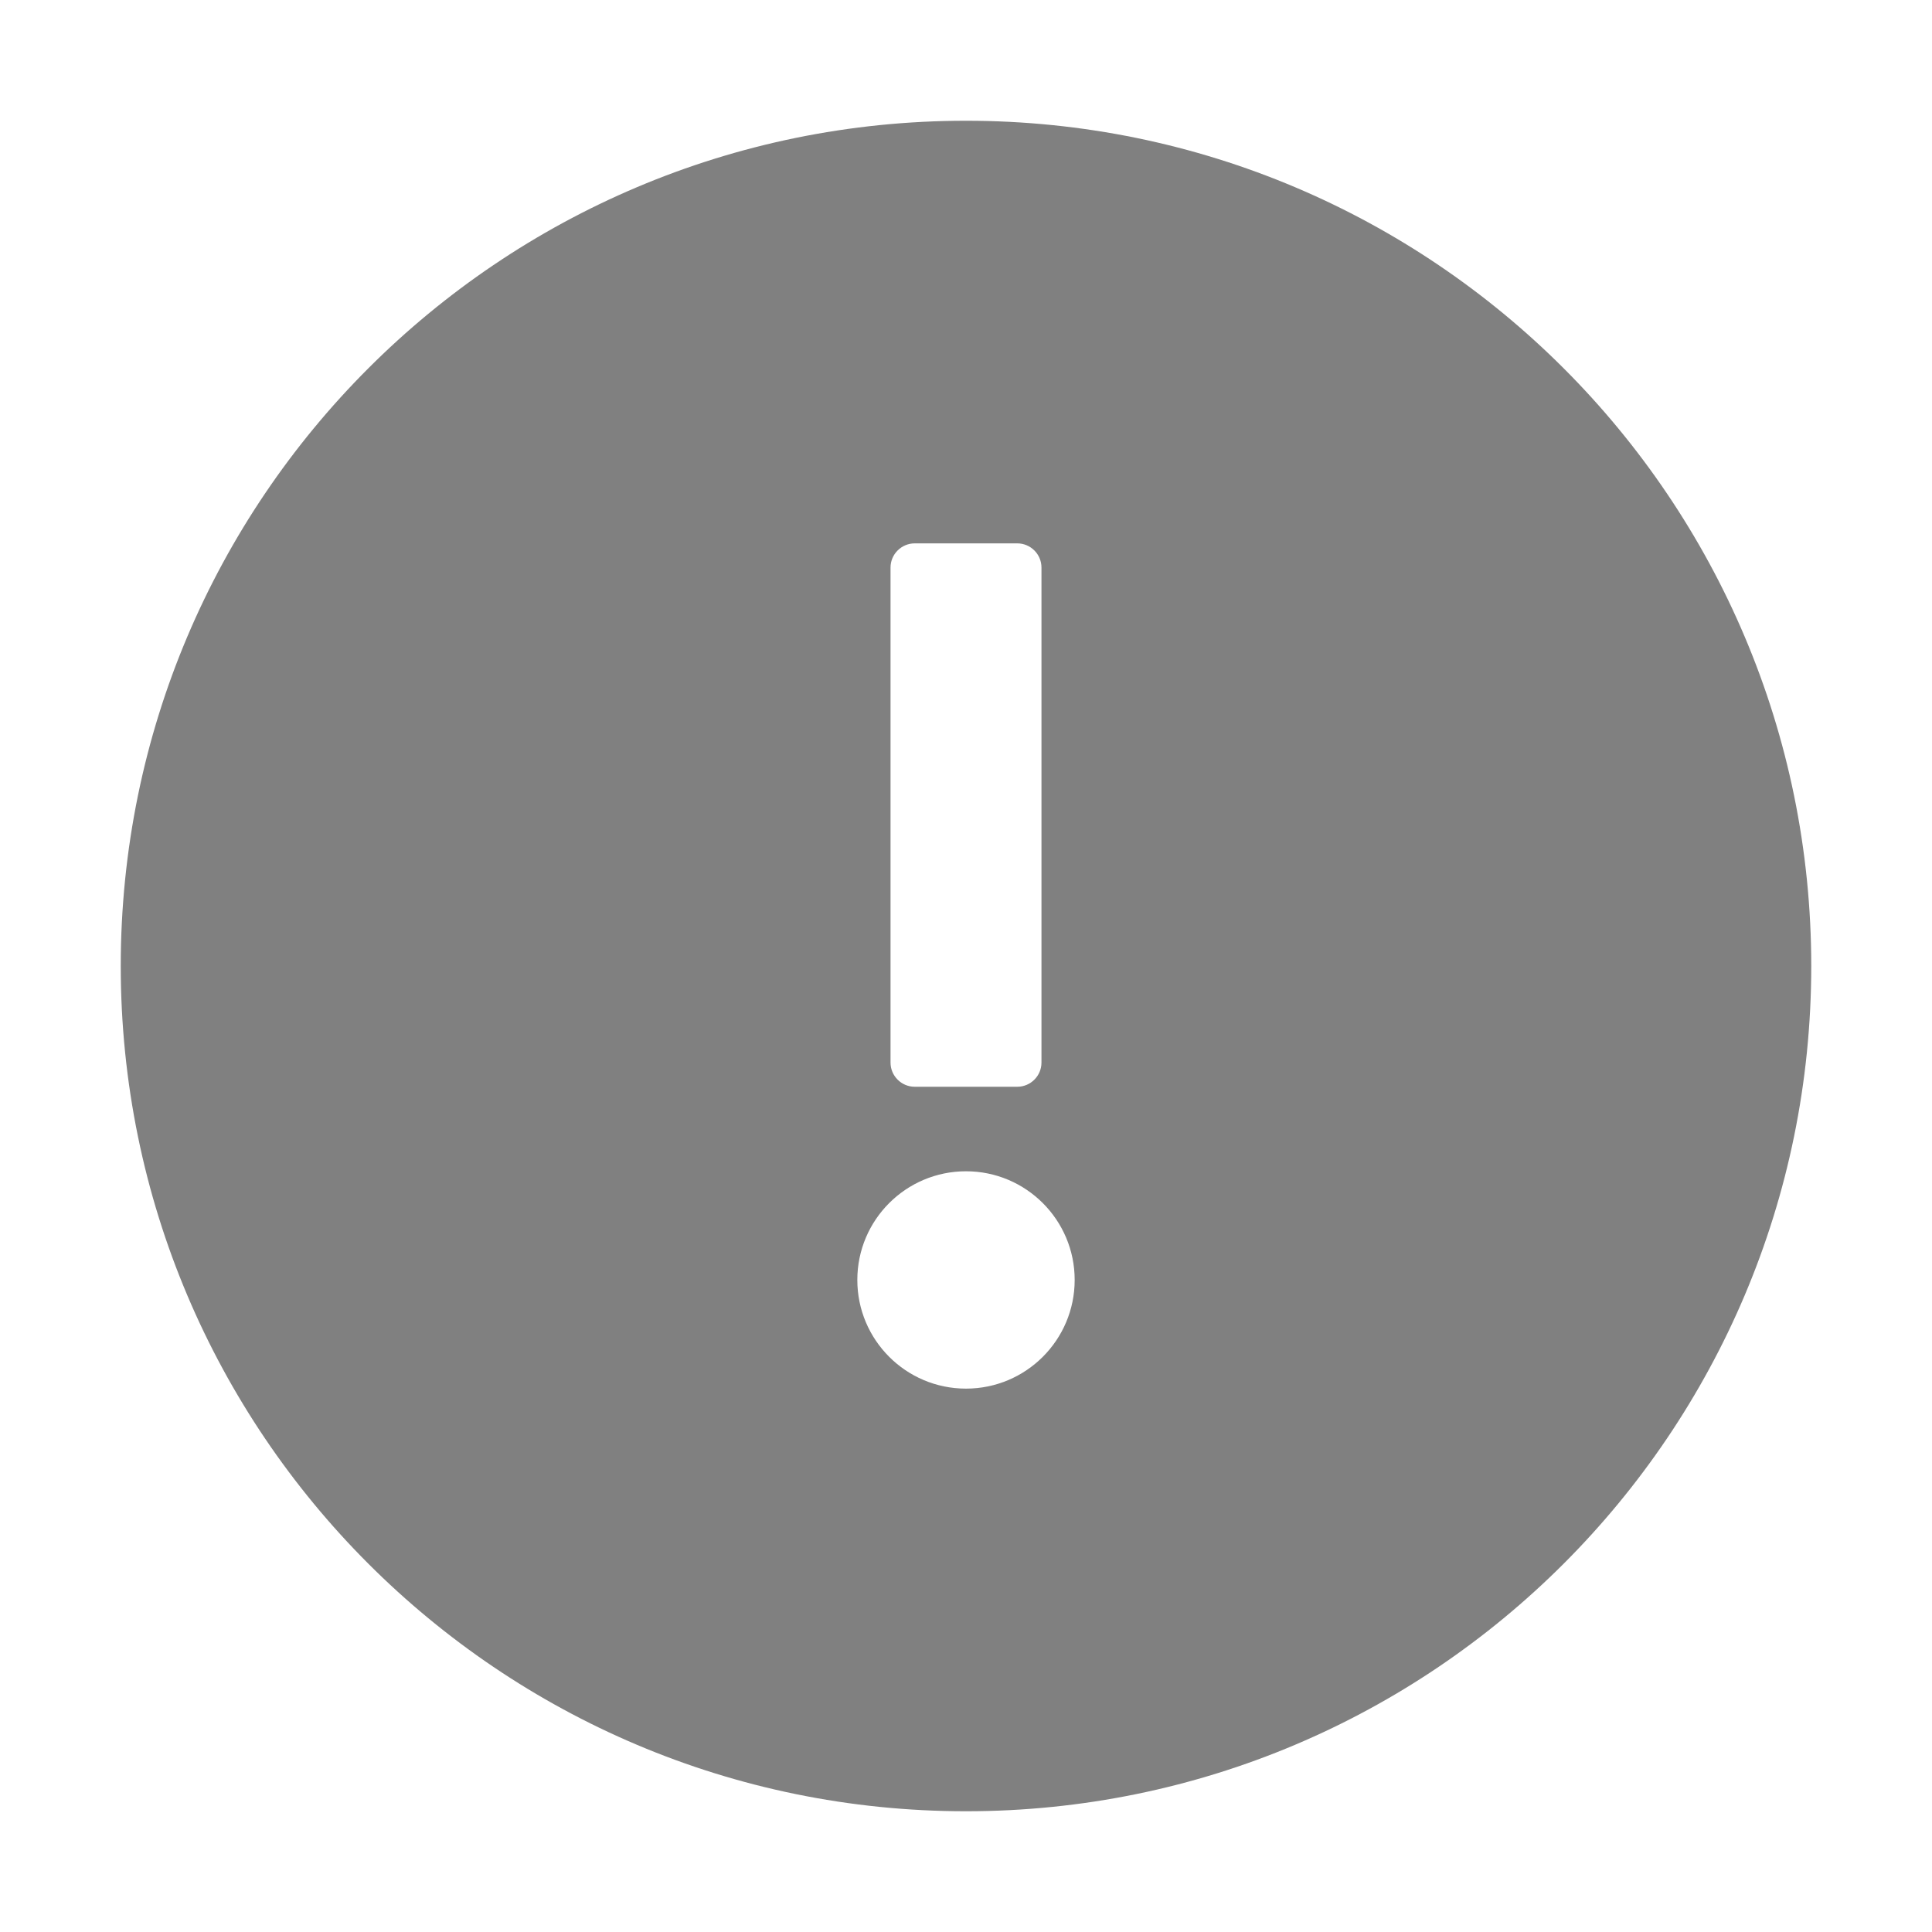 <svg width="16" height="16" viewBox="0 0 16 16" fill="none" xmlns="http://www.w3.org/2000/svg">
<g id="exclamation-filled">
<g id="Subtract">
<path d="M15 8C15 11.866 11.866 15 8 15C4.134 15 1 11.866 1 8C1 4.134 4.134 1 8 1C11.866 1 15 4.134 15 8ZM8.425 9C8.535 9 8.625 8.91 8.625 8.8V4.7C8.625 4.59 8.535 4.5 8.425 4.5H7.575C7.465 4.5 7.375 4.59 7.375 4.7V8.8C7.375 8.91 7.465 9 7.575 9H8.425ZM8 11.5C8.497 11.5 8.9 11.097 8.9 10.6C8.9 10.103 8.497 9.7 8 9.7C7.503 9.7 7.1 10.103 7.1 10.6C7.1 11.097 7.503 11.5 8 11.5Z" fill="#808080"/>
</g>
</g>
</svg>
